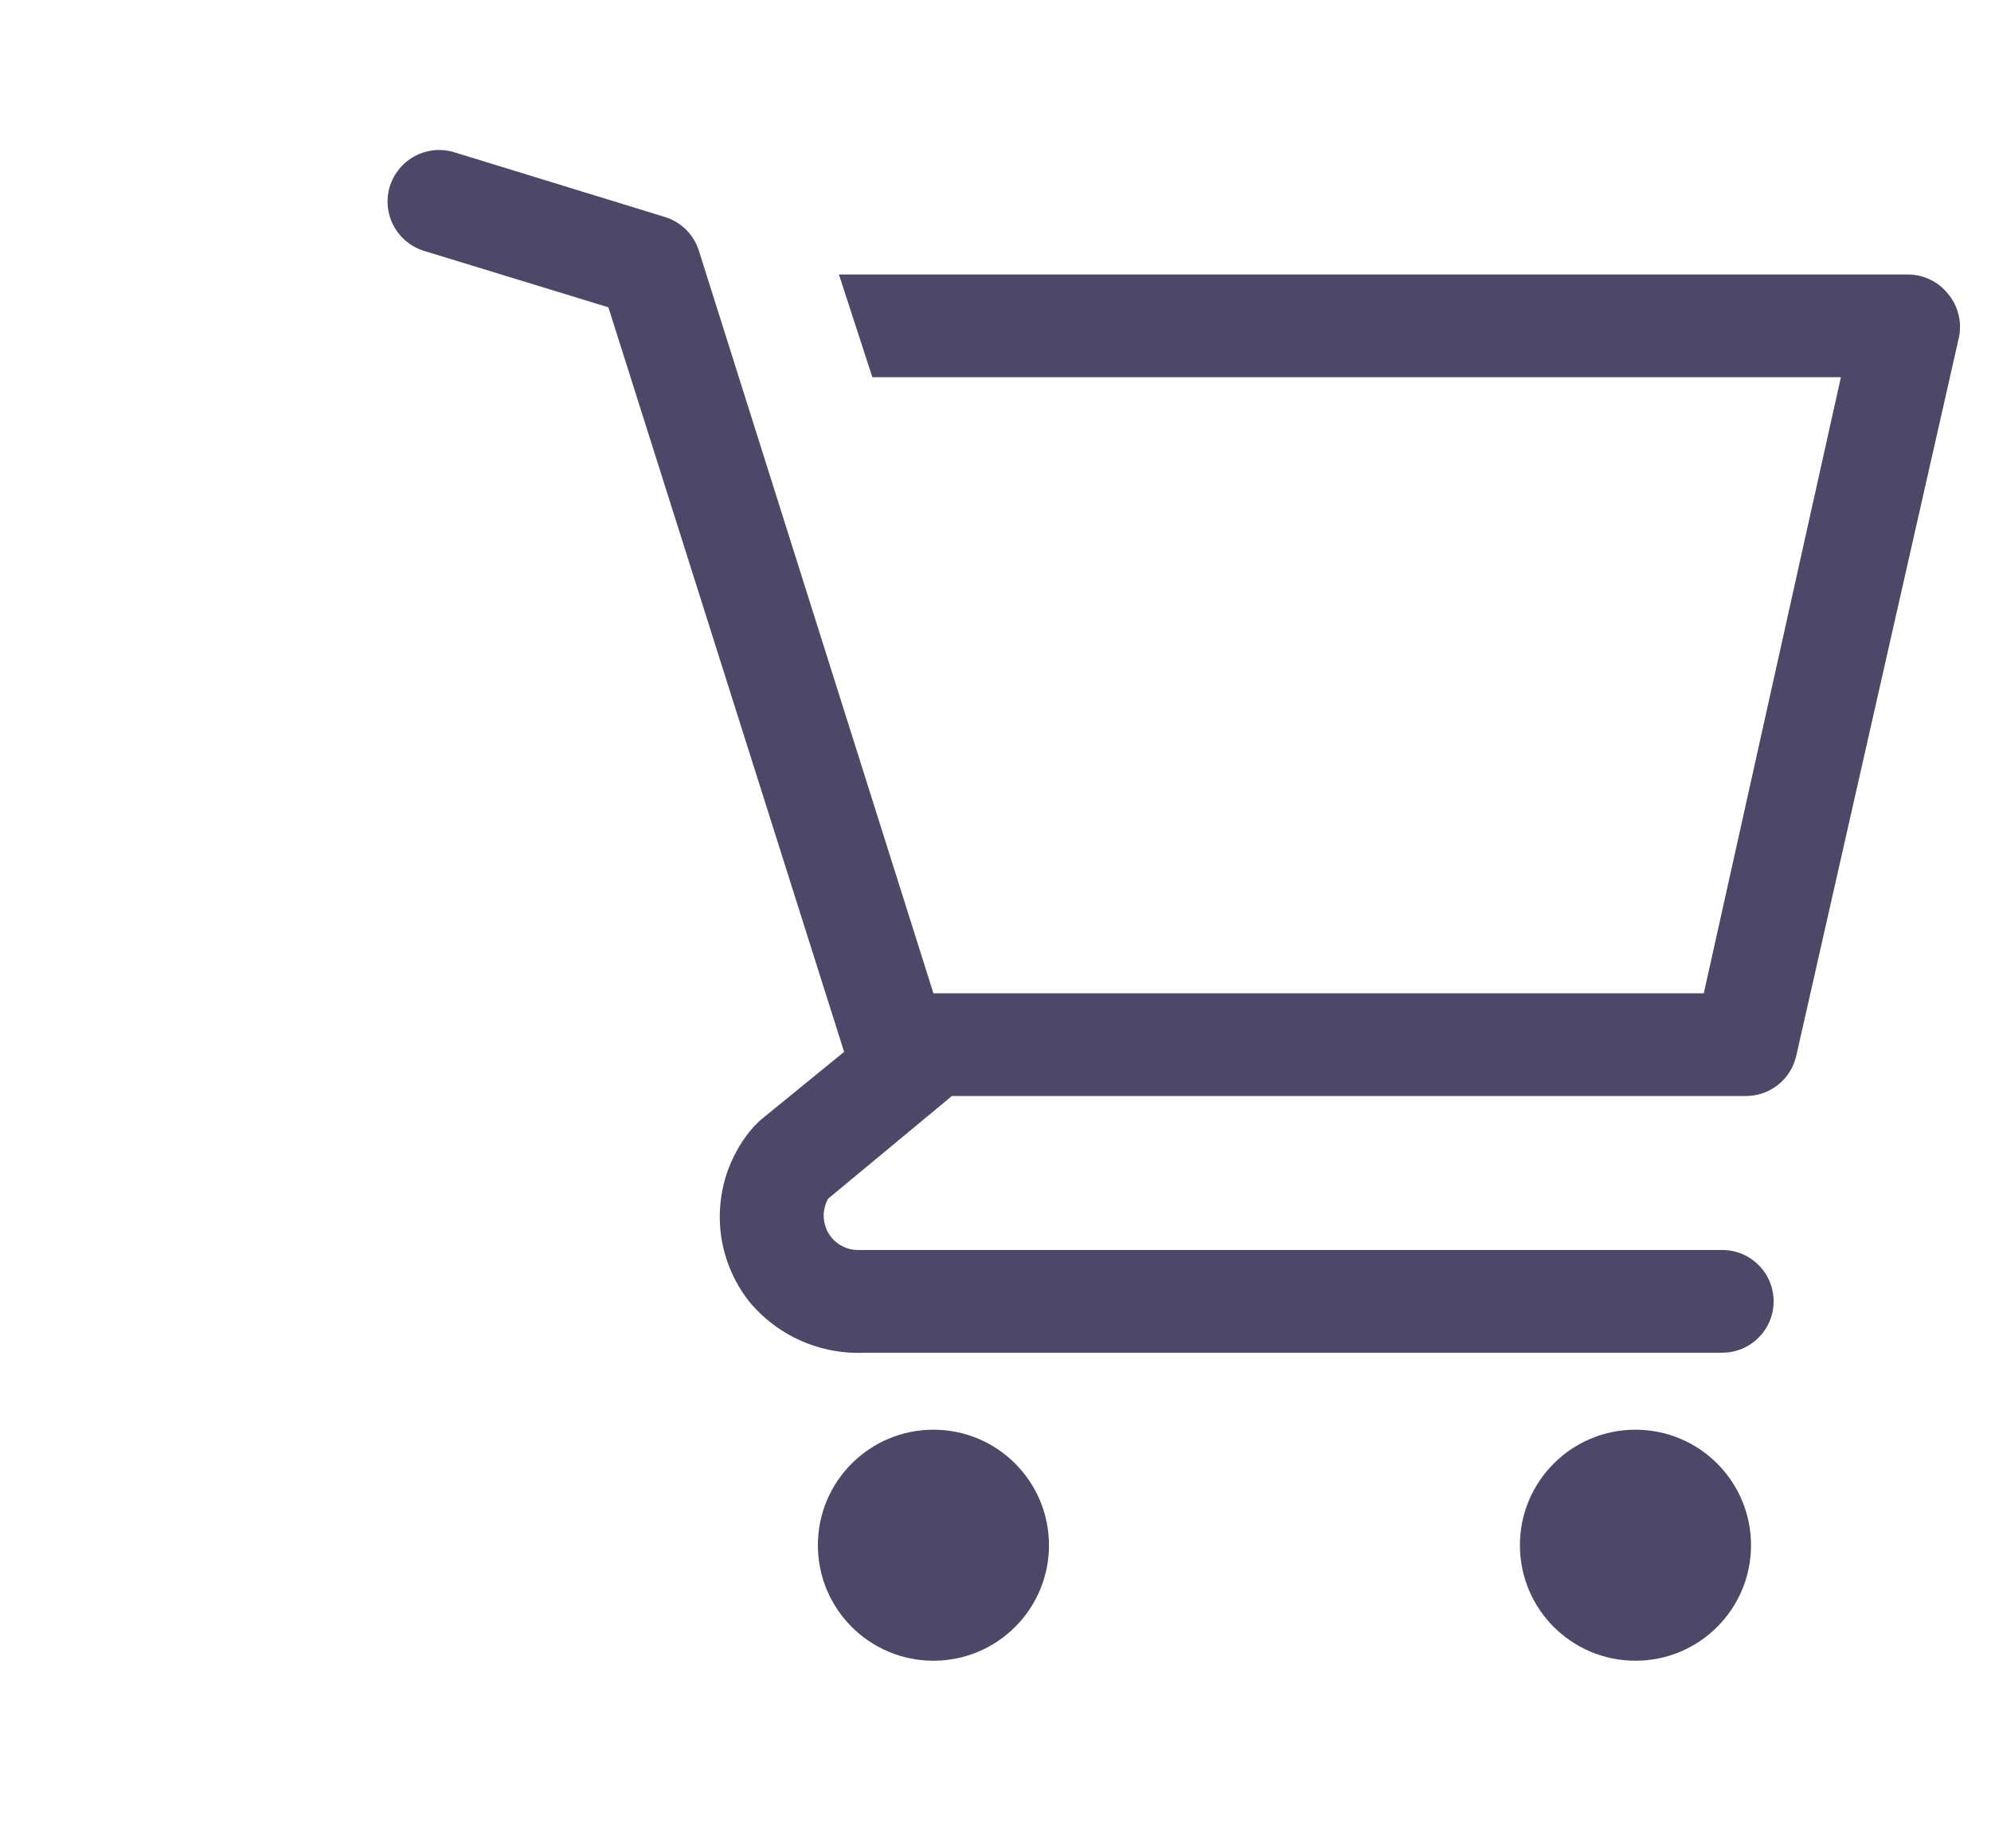<svg width="28" height="26" viewBox="0 0 28 26" fill="none" xmlns="http://www.w3.org/2000/svg">
<g clip-path="url(#clip0_0_85)">
<path d="M13.127 23.361C14.025 23.361 14.752 22.634 14.752 21.736C14.752 20.839 14.025 20.111 13.127 20.111C12.23 20.111 11.502 20.839 11.502 21.736C11.502 22.634 12.23 23.361 13.127 23.361Z" fill="#4D4867"/>
<path d="M23 23.361C23.898 23.361 24.625 22.634 24.625 21.736C24.625 20.839 23.898 20.111 23 20.111C22.102 20.111 21.375 20.839 21.375 21.736C21.375 22.634 22.102 23.361 23 23.361Z" fill="#4D4867"/>
<path d="M27.391 4.128C27.324 4.045 27.239 3.979 27.143 3.932C27.047 3.886 26.942 3.862 26.835 3.861H11.798L12.268 5.306H25.889L23.961 13.972H13.127L9.827 3.522C9.791 3.411 9.729 3.31 9.646 3.228C9.563 3.147 9.461 3.086 9.35 3.052L6.389 2.142C6.298 2.114 6.202 2.104 6.107 2.113C6.013 2.122 5.92 2.15 5.836 2.195C5.666 2.285 5.539 2.439 5.482 2.623C5.426 2.806 5.445 3.005 5.535 3.175C5.625 3.345 5.779 3.472 5.963 3.529L8.556 4.323L11.871 14.796L10.686 15.763L10.592 15.857C10.299 16.195 10.133 16.624 10.123 17.071C10.112 17.518 10.258 17.954 10.534 18.306C10.731 18.545 10.981 18.735 11.265 18.86C11.548 18.986 11.857 19.043 12.167 19.028H24.221C24.412 19.028 24.596 18.952 24.731 18.816C24.867 18.681 24.943 18.497 24.943 18.306C24.943 18.114 24.867 17.93 24.731 17.795C24.596 17.659 24.412 17.583 24.221 17.583H12.051C11.968 17.581 11.887 17.556 11.816 17.513C11.745 17.47 11.686 17.409 11.645 17.336C11.605 17.264 11.584 17.182 11.584 17.099C11.584 17.015 11.606 16.933 11.647 16.861L13.387 15.417H24.538C24.705 15.421 24.869 15.367 25 15.264C25.132 15.161 25.224 15.016 25.261 14.853L27.55 4.742C27.572 4.635 27.569 4.523 27.541 4.417C27.514 4.311 27.463 4.212 27.391 4.128Z" fill="#4D4867"/>
</g>
<defs>
<clipPath id="clip0_0_85">
<rect width="28" height="26" fill="white"/>
</clipPath>
</defs>
</svg>
